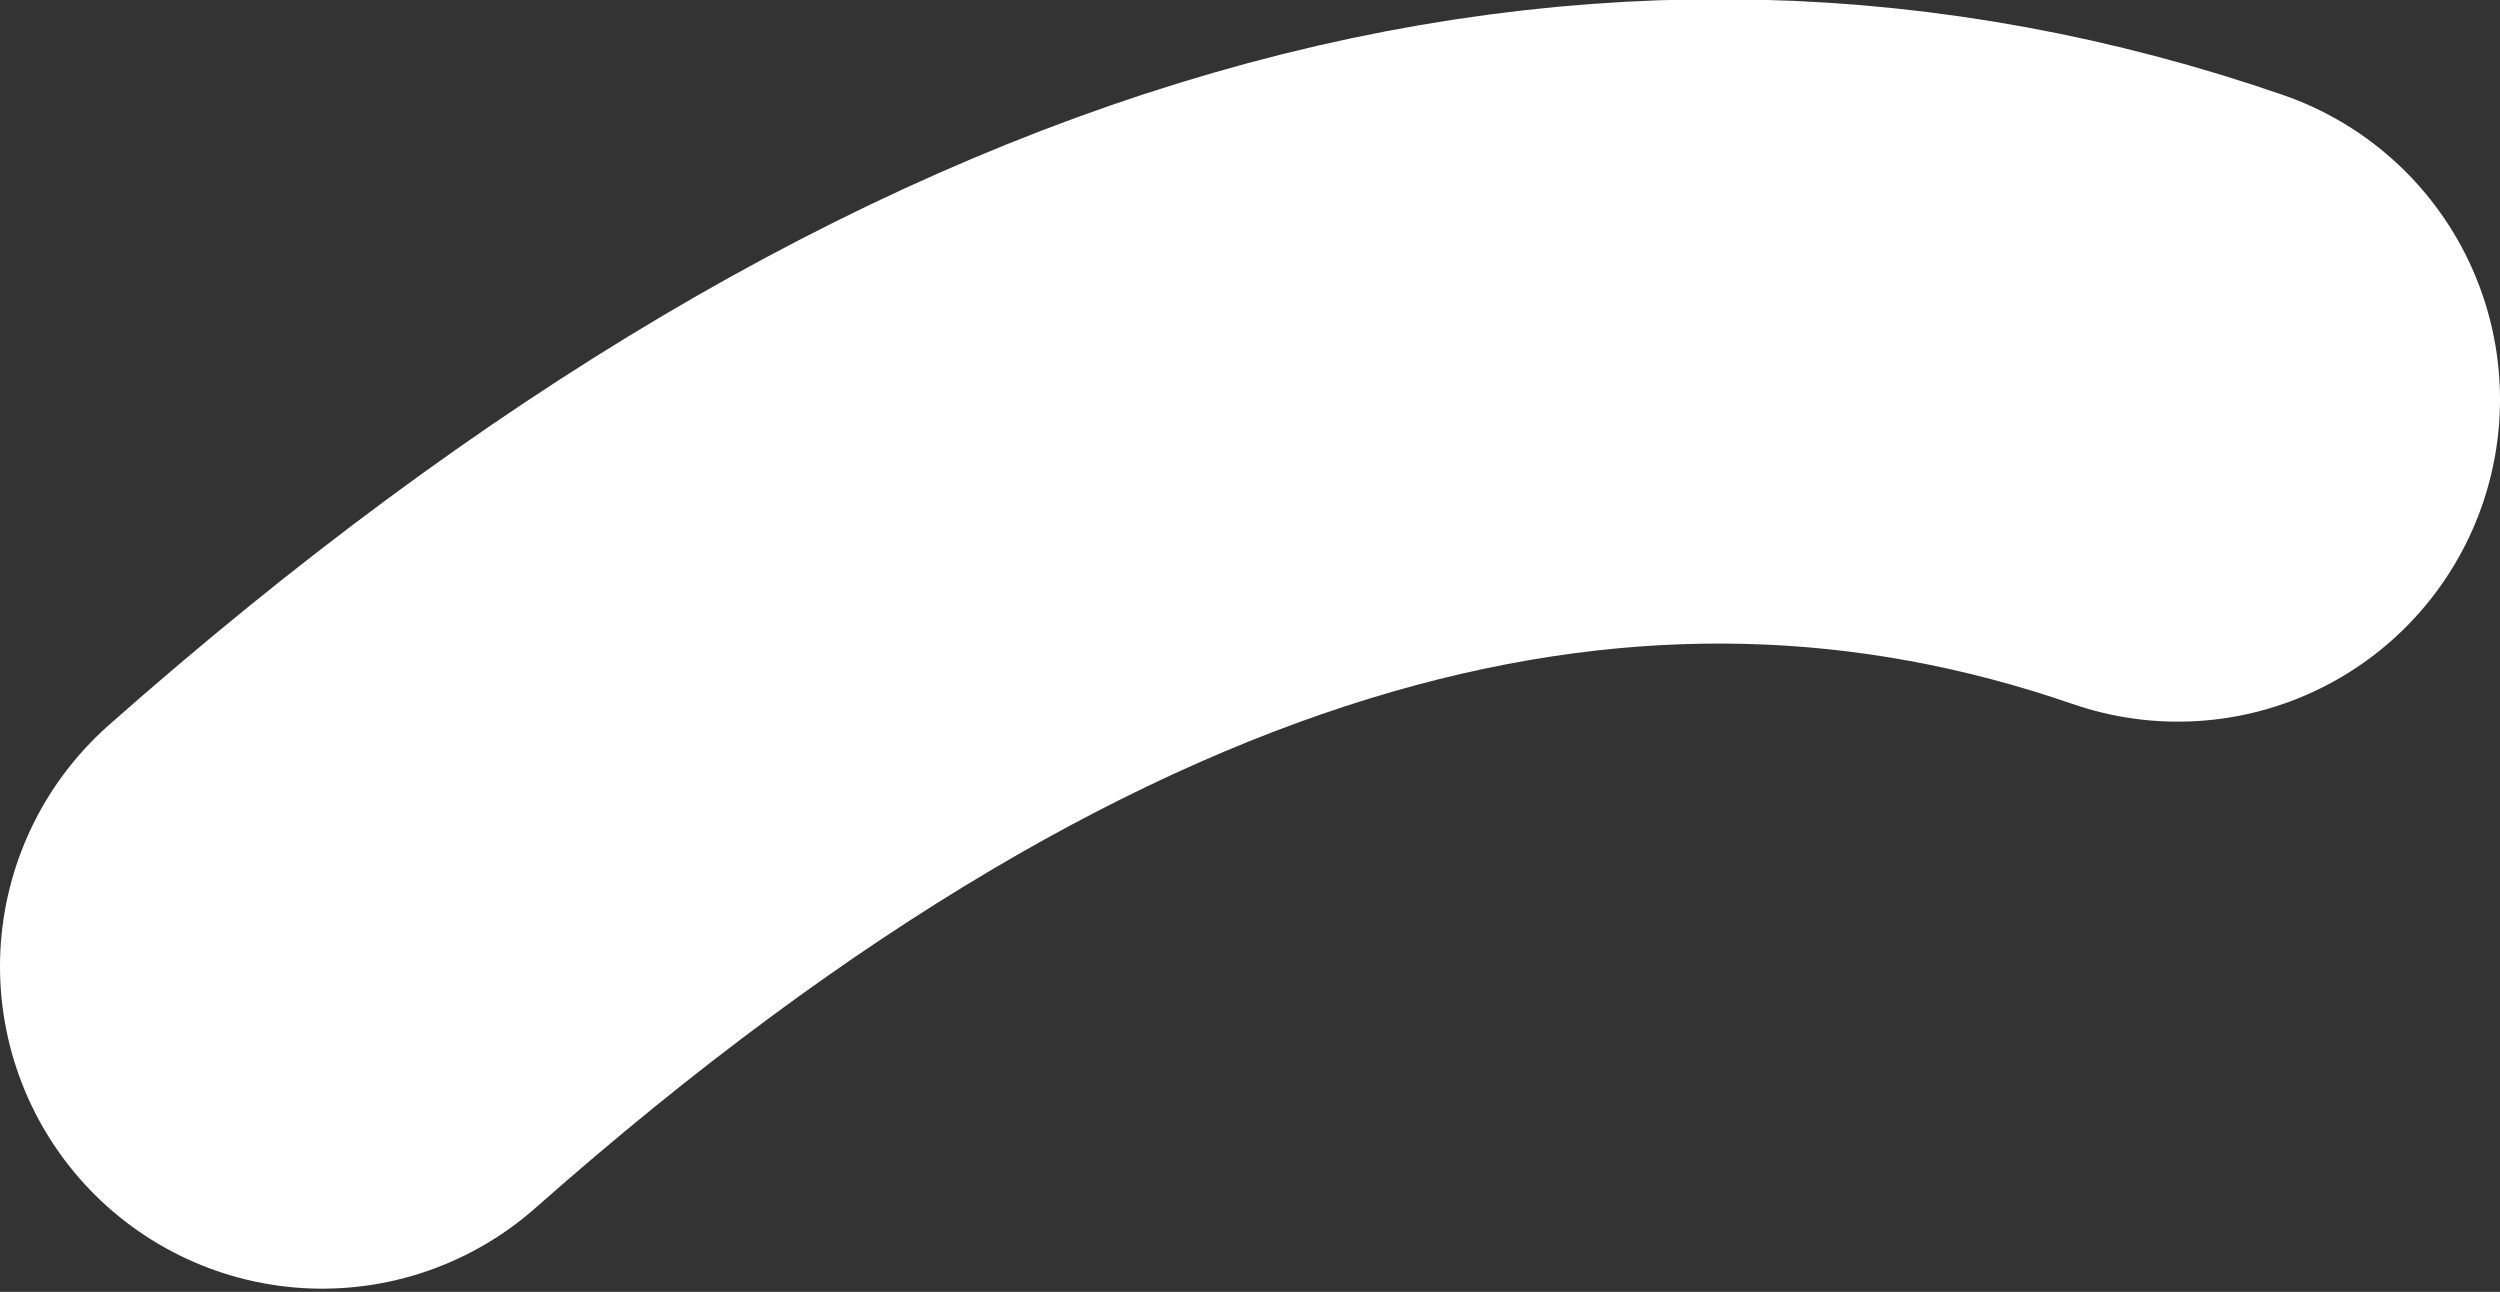 <svg id="Layer_2" data-name="Layer 2" xmlns="http://www.w3.org/2000/svg" viewBox="0 0 7.76 4.01"><rect x="0" y="0" width="7.76" height="4.01" fill="#333333" stroke="none"/><defs><style>.cls-1{fill:none;stroke:#ffffff;stroke-linecap:round;stroke-miterlimit:10;stroke-width:2px;}</style></defs><title>arch</title><path class="cls-1" d="M1,3C3.15,1.1,5.05.65,6.76,1.24"/></svg>
